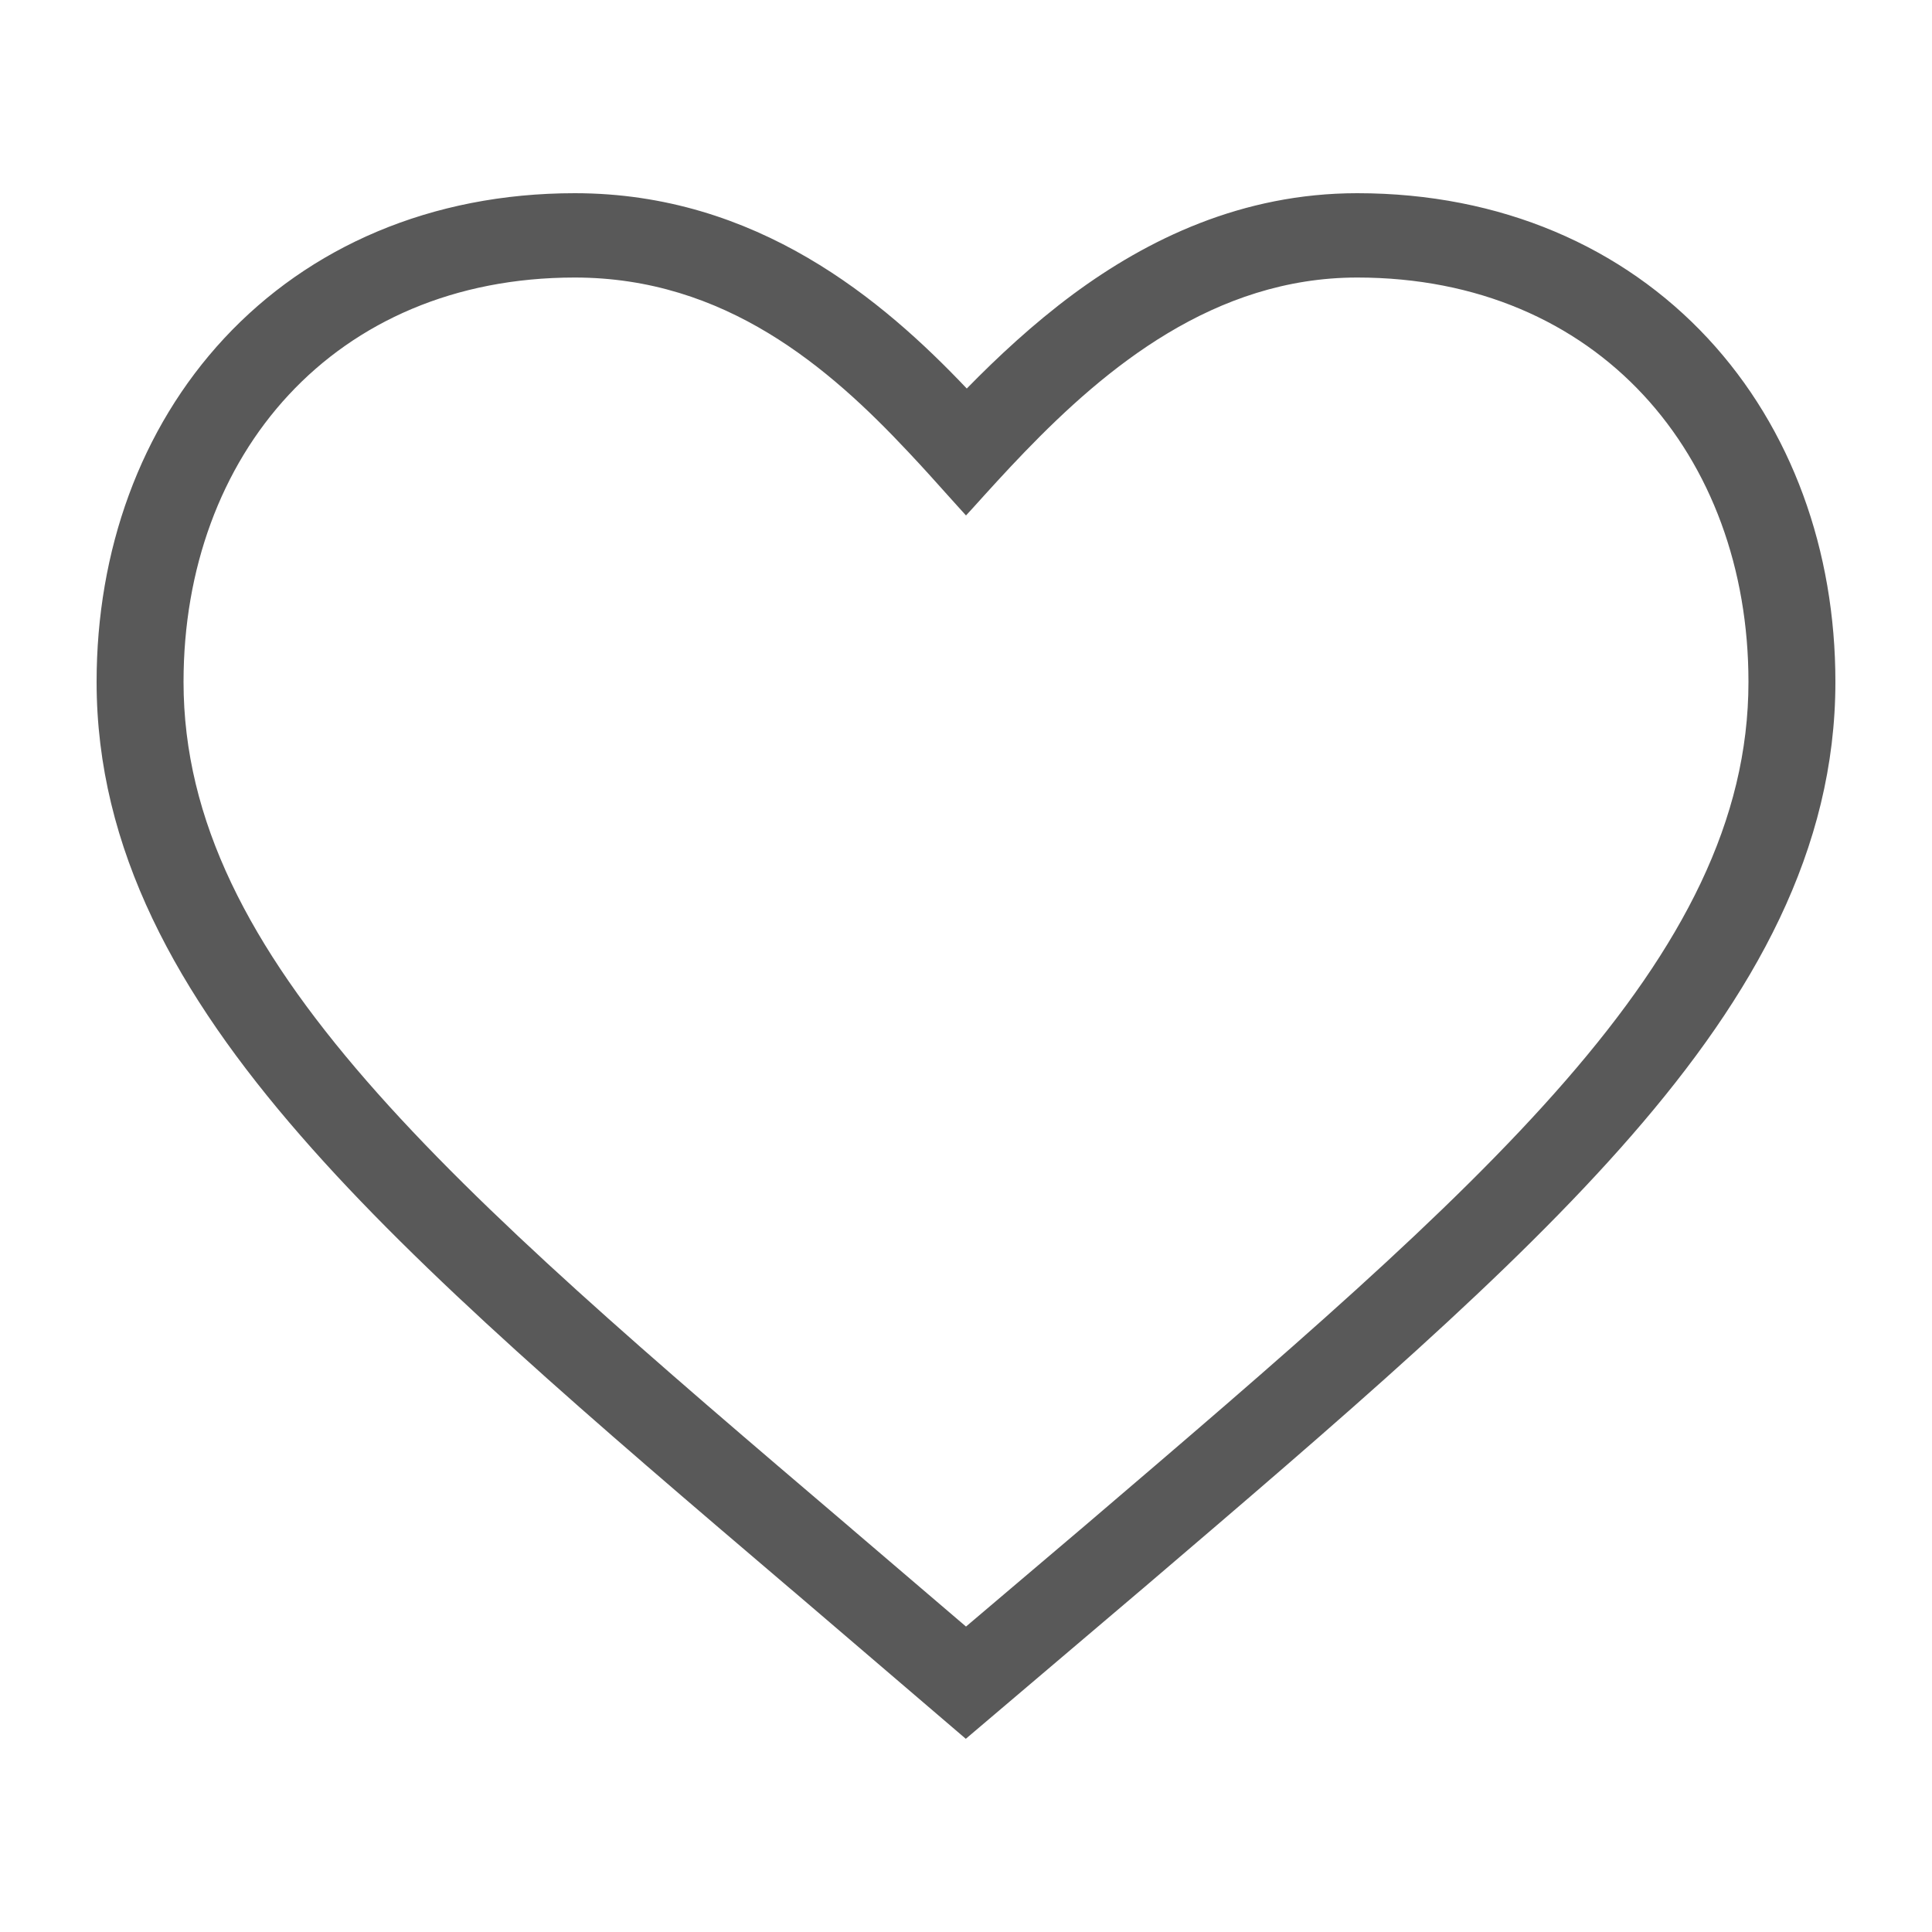 <svg width="20" height="20" viewBox="0 0 20 20" fill="none" xmlns="http://www.w3.org/2000/svg">
<path fill-rule="evenodd" clip-rule="evenodd" d="M9.998 18L8.232 16.489L8.175 16.441C6.132 14.7 4.362 13.193 3.111 11.755C1.838 10.294 1 8.793 1 7.059C1 5.702 1.451 4.438 2.321 3.502C3.2 2.557 4.459 2 5.95 2C7.836 2 9.142 3.109 10.008 4.022C10.328 3.695 10.697 3.351 11.11 3.045C11.875 2.48 12.854 2 14.05 2C15.541 2 16.8 2.557 17.679 3.502C18.549 4.438 19 5.702 19 7.059C19 8.793 18.162 10.294 16.889 11.756C15.642 13.189 13.88 14.694 11.846 16.431L11.767 16.498L9.998 18ZM10.605 4.681C10.411 4.882 10.232 5.08 10.068 5.262C10.045 5.287 10.022 5.312 10 5.336C9.942 5.273 9.884 5.207 9.823 5.14C9.69 4.991 9.549 4.834 9.4 4.676C8.582 3.804 7.507 2.873 5.95 2.873C3.455 2.873 1.9 4.715 1.9 7.059C1.9 9.933 4.649 12.276 8.815 15.825L8.825 15.834L10 16.838L11.175 15.841L11.207 15.814C15.36 12.267 18.1 9.928 18.1 7.059C18.1 4.715 16.545 2.873 14.05 2.873C12.57 2.873 11.447 3.808 10.605 4.681Z" fill="#595959"/>
</svg>
